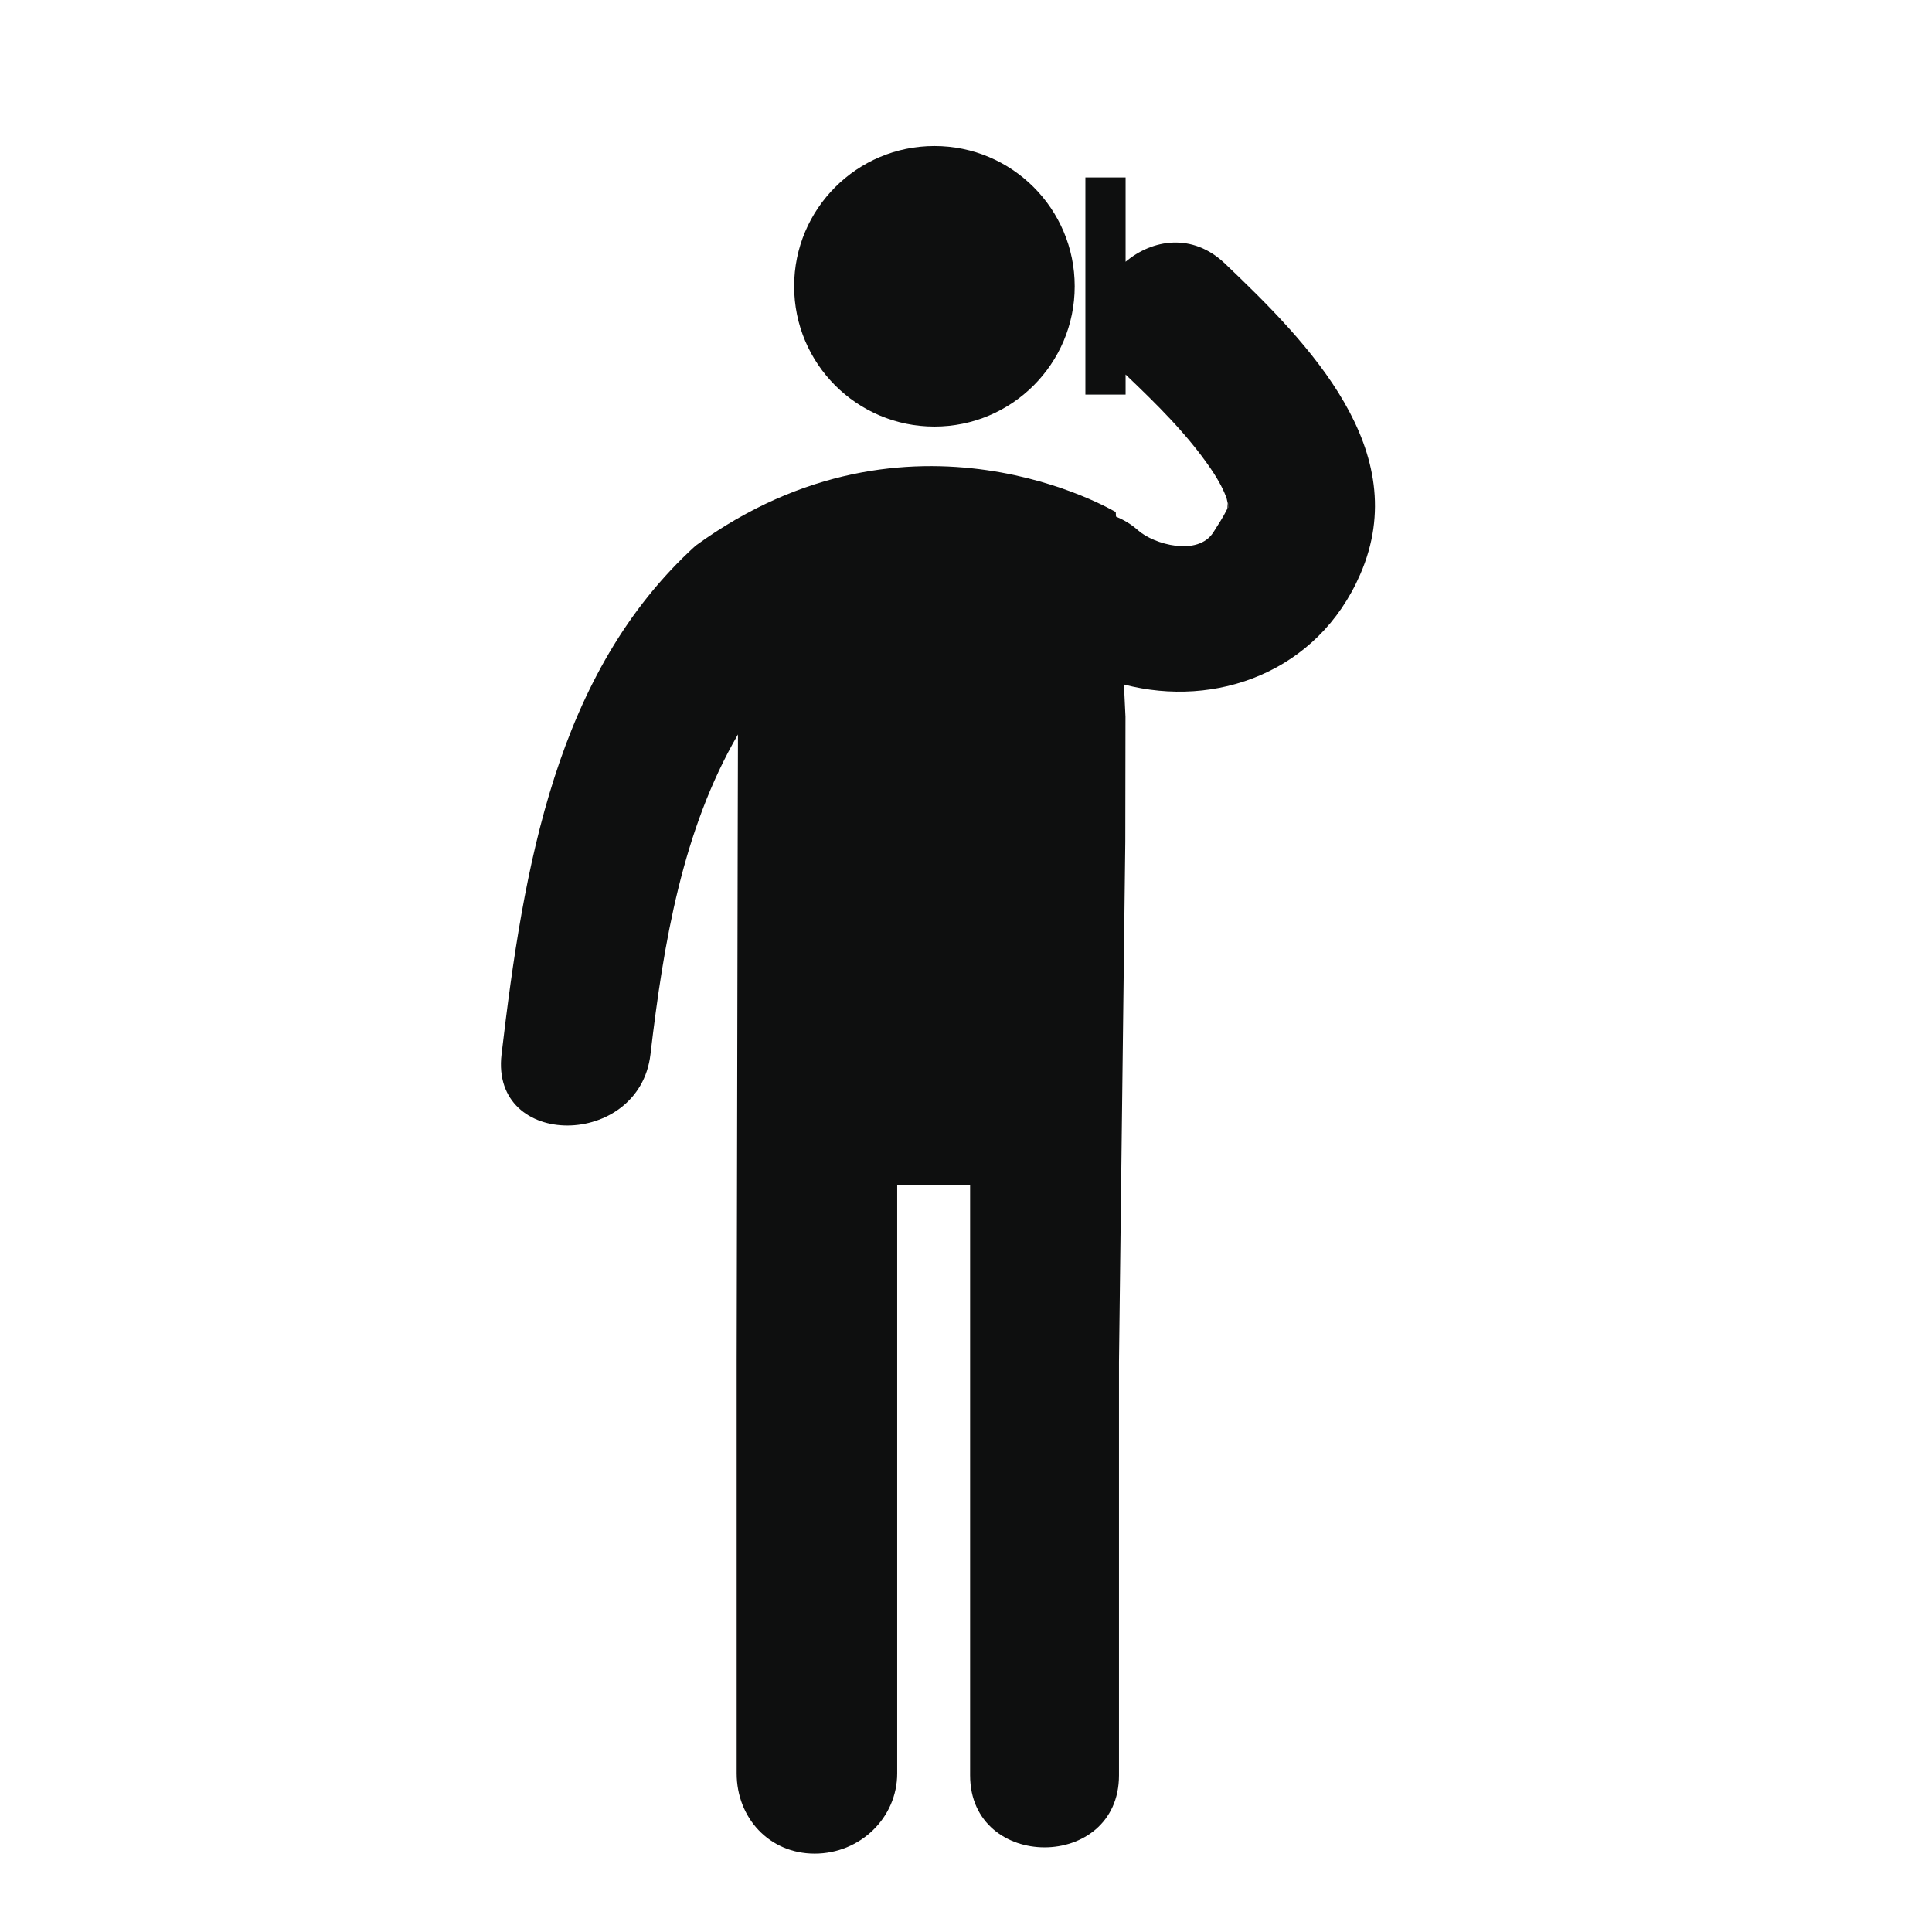 <svg xmlns="http://www.w3.org/2000/svg" xmlns:xlink="http://www.w3.org/1999/xlink" id="Capa_1" width="64" height="64" x="0" y="0" enable-background="new 0 0 64 64" version="1.1" viewBox="0 0 64 64" xml:space="preserve"><g><circle cx="30.954" cy="9.484" r="4.647" fill="#0E0F0F"/><path fill="#0E0F0F" d="M40.576,8.729c-1.075-1.026-2.406-0.803-3.289-0.058V5.878h-1.332v7.194h1.332v-0.665 c1.013,0.967,2.027,1.958,2.818,3.115c0.278,0.407,0.446,0.742,0.531,0.997c0.014,0.067,0.024,0.113,0.034,0.15 c-0.004,0.068-0.01,0.137-0.014,0.186c-0.003,0.002-0.003,0.002-0.003,0.005c-0.133,0.269-0.299,0.521-0.459,0.773 c-0.51,0.804-1.967,0.406-2.497-0.068c-0.232-0.208-0.479-0.347-0.728-0.453l-0.008-0.149c0,0-6.781-4.078-13.92,1.115 c-4.628,4.21-5.696,10.642-6.427,16.852c-0.371,3.156,4.565,3.121,4.933,0c0.436-3.706,1.059-7.43,2.899-10.6l-0.009,3.58 l-0.034,17.195v13.641c0,1.469,1.075,2.658,2.584,2.658c1.509,0,2.734-1.189,2.734-2.658V39.248h2.415c0,4.568,0,14.994,0,19.562 c0,3.182,4.932,3.182,4.932,0c0-4.567,0-9.136,0-13.703l0.209-17.229c0.003-1.646,0.005-3.115,0.006-4.137l-0.051-1.067 c3.043,0.799,6.42-0.41,7.826-3.644C46.852,14.918,43.348,11.371,40.576,8.729z M40.684,16.81c-0.004,0.004-0.007,0.01-0.009,0.014 c0.005-0.021,0.011-0.054,0.017-0.087c0,0.001,0.002,0.005,0.002,0.005C40.689,16.765,40.686,16.794,40.684,16.81z M40.695,16.735 c0-0.001-0.002-0.01-0.002-0.014c0.007-0.033,0.012-0.059,0.02-0.103C40.703,16.671,40.699,16.7,40.695,16.735z"/></g></svg>
